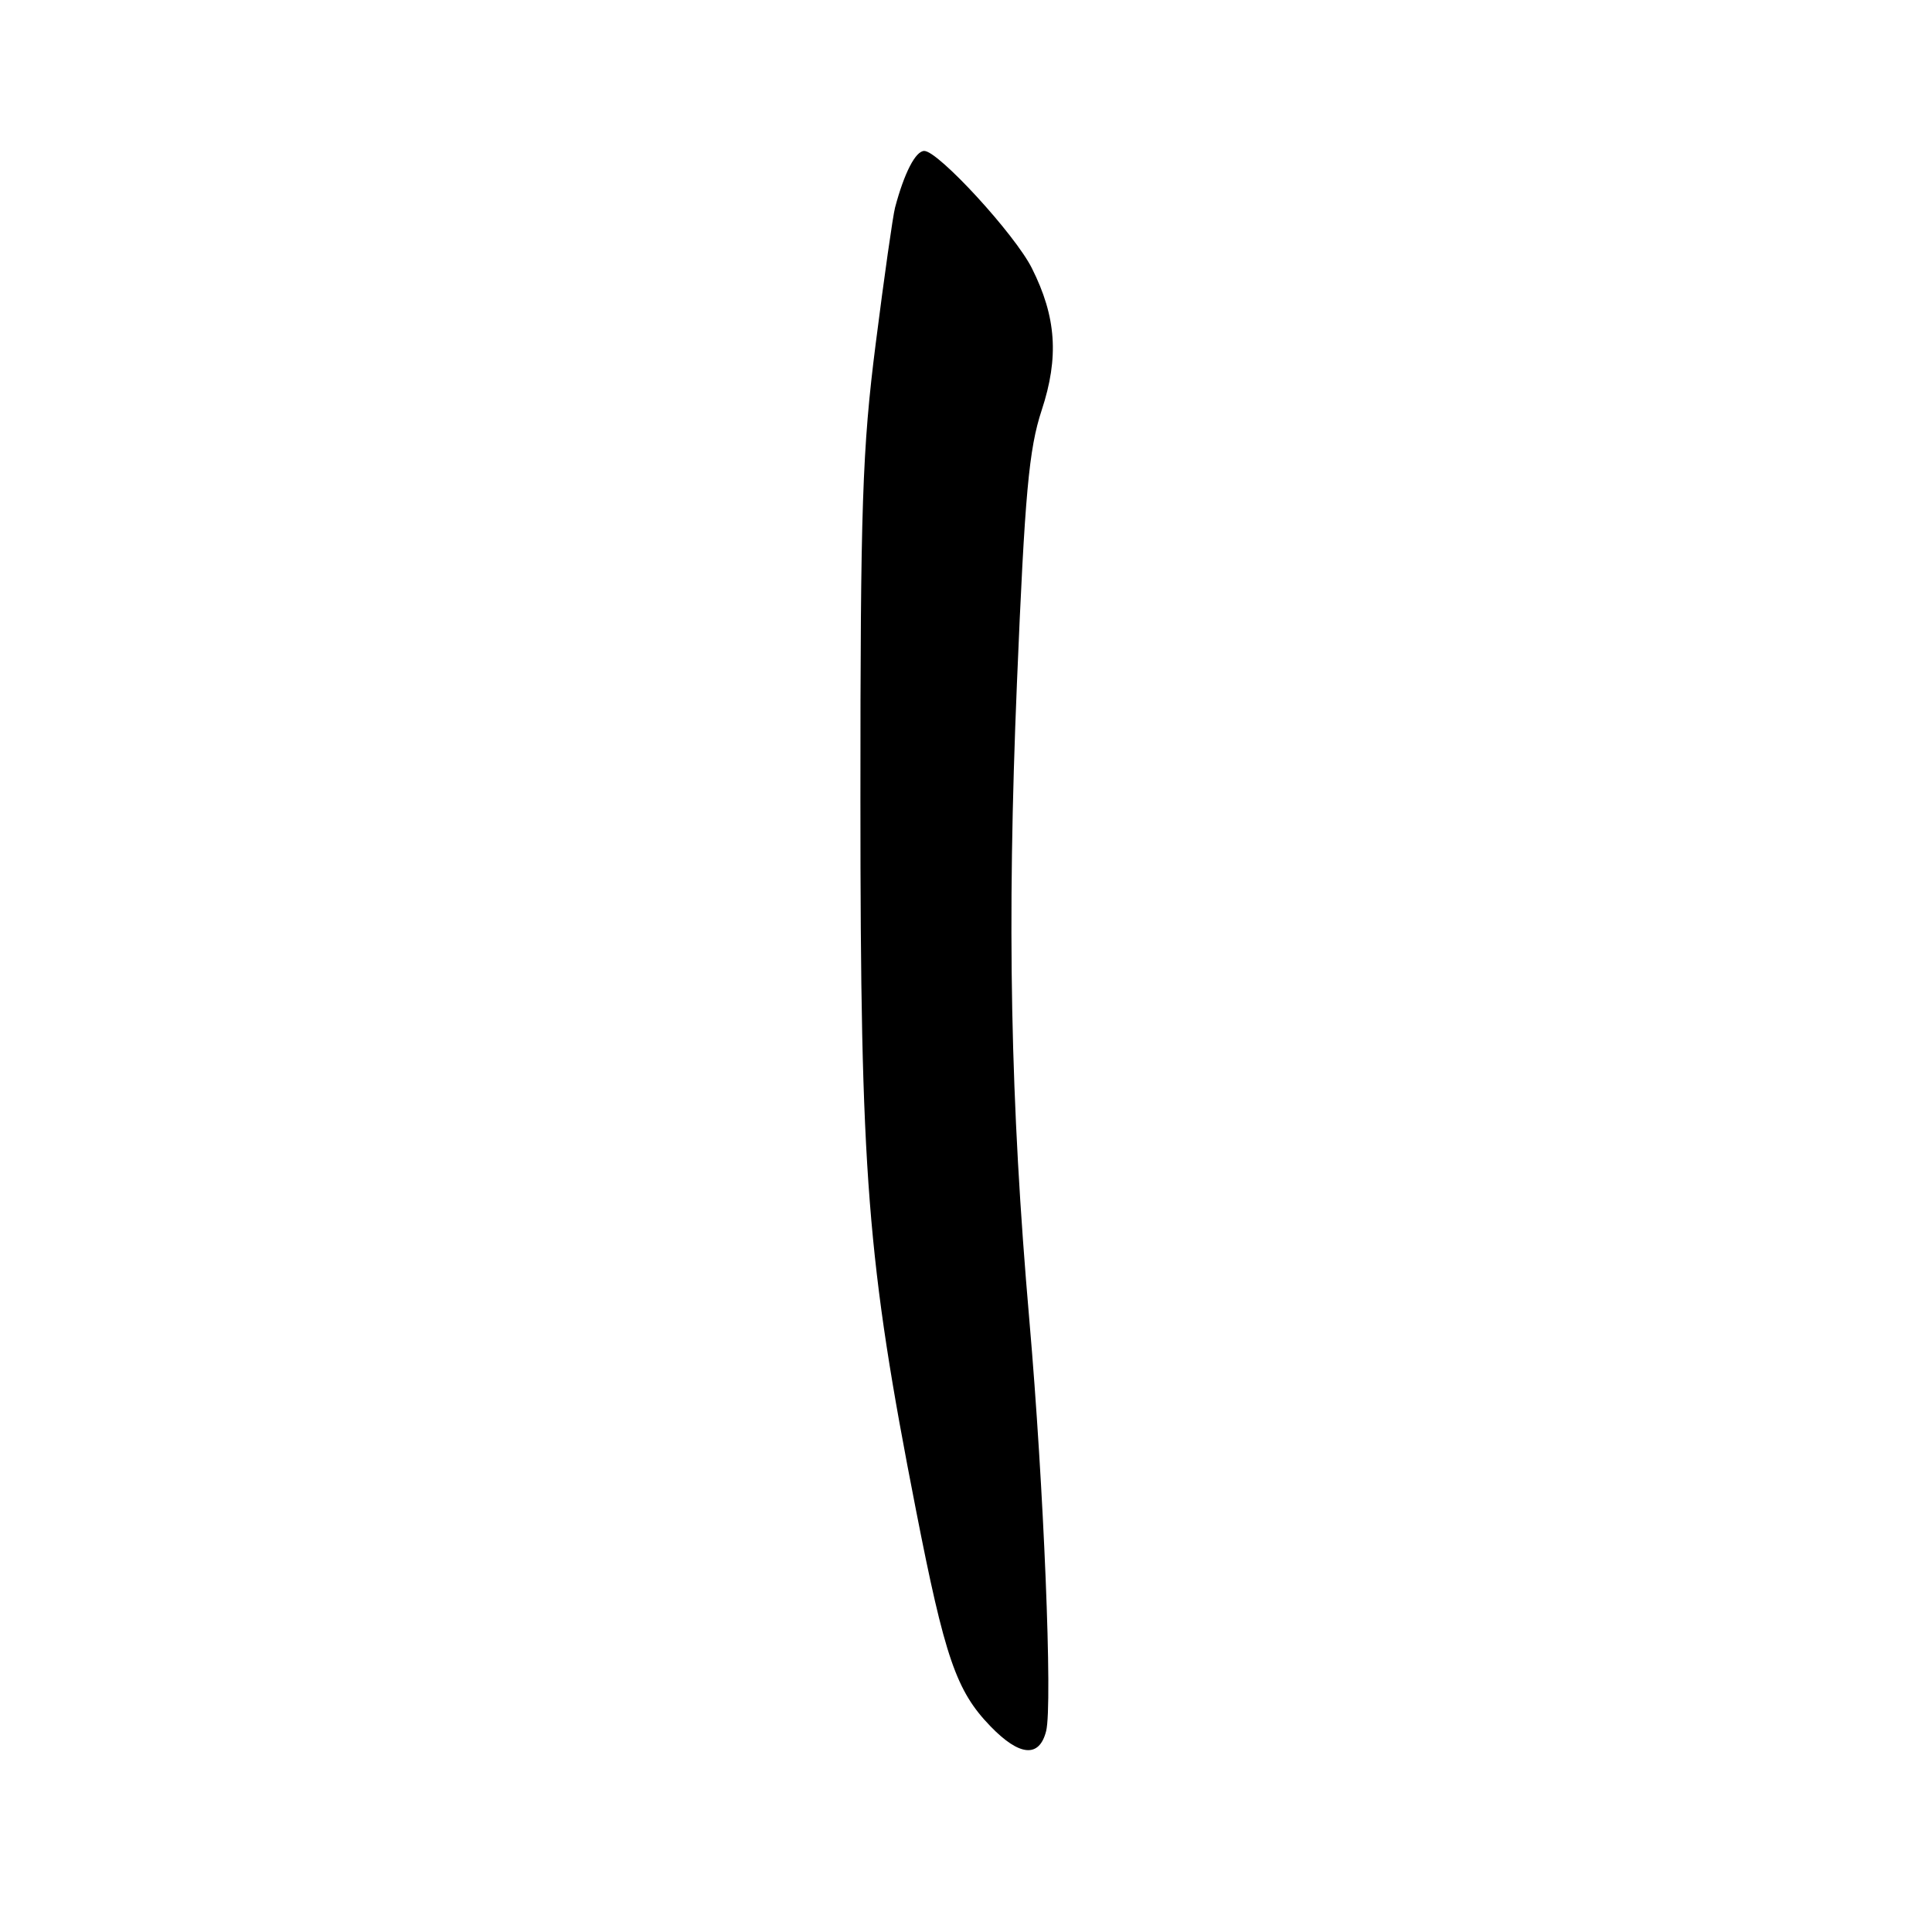 <?xml version="1.0" encoding="UTF-8" standalone="no"?>
<!DOCTYPE svg PUBLIC "-//W3C//DTD SVG 1.1//EN" "http://www.w3.org/Graphics/SVG/1.1/DTD/svg11.dtd" >
<svg xmlns="http://www.w3.org/2000/svg" xmlns:xlink="http://www.w3.org/1999/xlink" version="1.1" viewBox="0 0 256 256">
 <g >
 <path fill="currentColor"
d=" M 138.62 229.37 C 139.49 225.91 138.31 197.02 136.40 175.00 C 133.87 145.87 133.42 122.53 134.75 90.50 C 135.80 65.34 136.33 59.51 138.03 54.35 C 140.34 47.34 139.97 41.99 136.73 35.54 C 134.49 31.06 124.33 20.00 122.47 20.00 C 121.32 20.00 119.82 22.90 118.60 27.50 C 118.31 28.60 117.16 36.70 116.04 45.50 C 114.26 59.47 114.00 67.14 114.01 106.00 C 114.01 155.82 114.88 166.92 121.36 200.03 C 125.20 219.67 126.71 224.07 131.25 228.75 C 135.10 232.73 137.72 232.95 138.62 229.37 Z "/>
</g>
</svg>